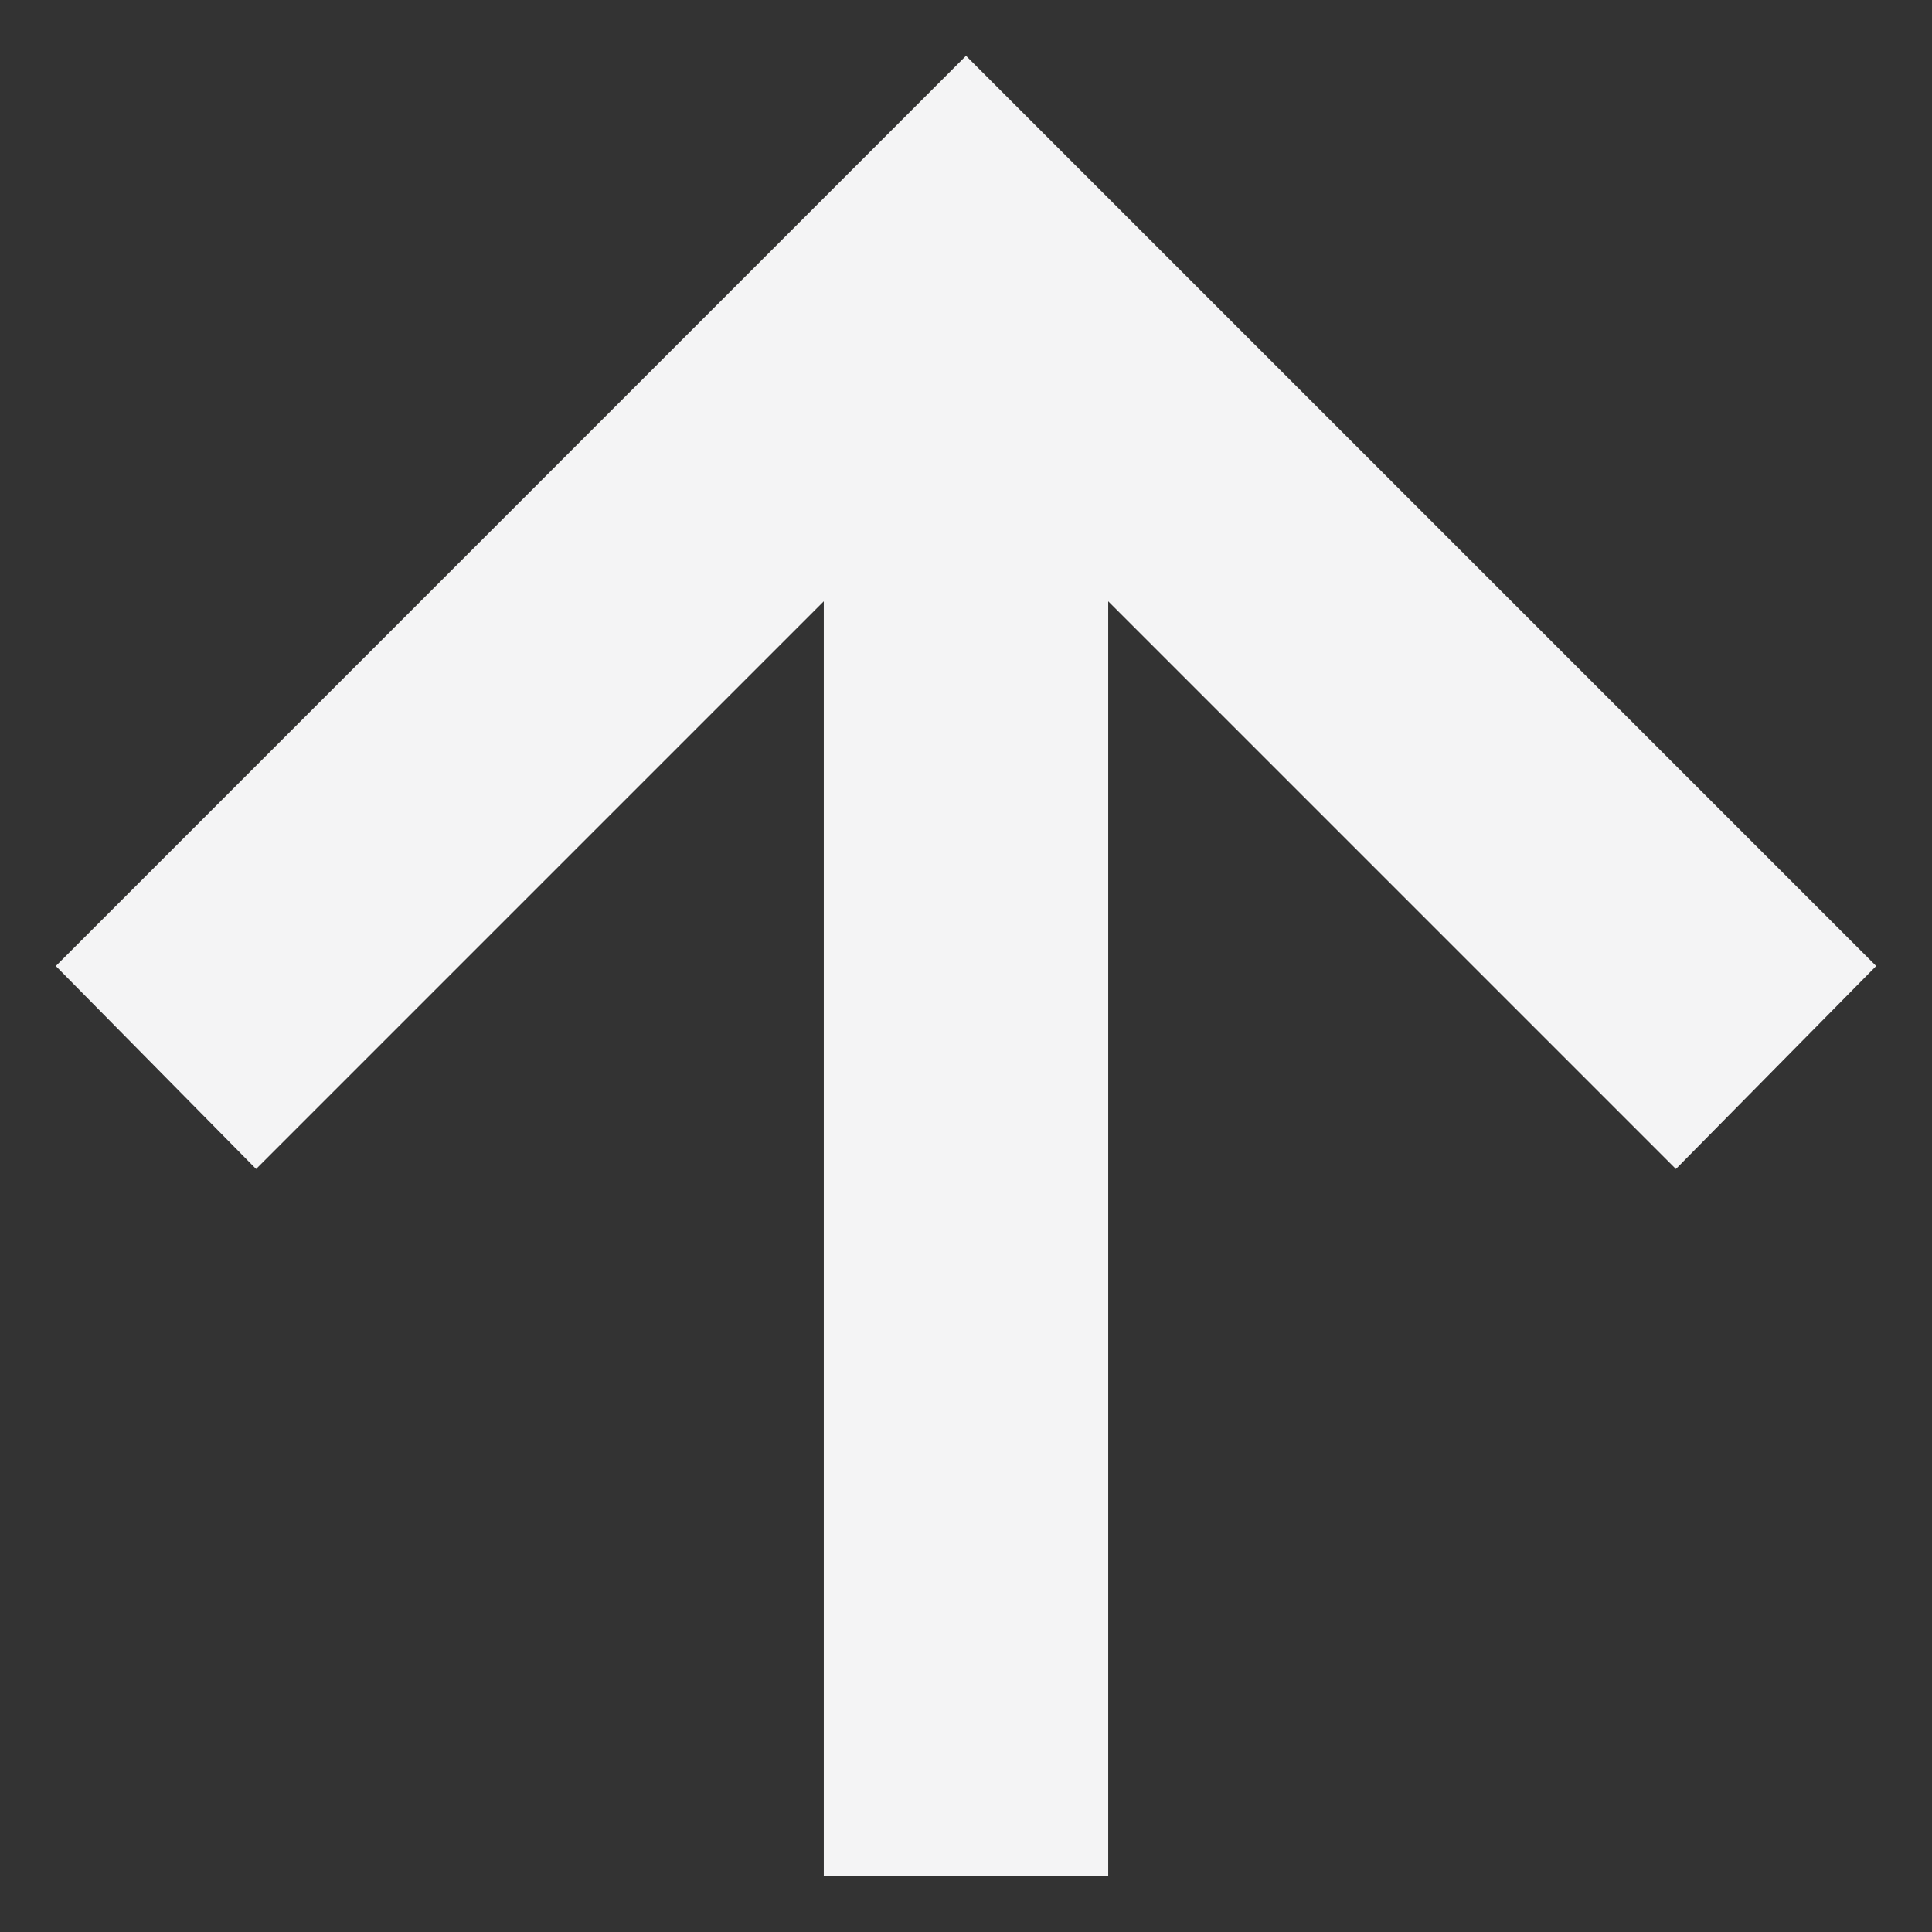 <svg width="18" height="18" viewBox="0 0 18 18" fill="none" xmlns="http://www.w3.org/2000/svg">
<rect x="0" y="0" width="18" height="18" fill="#333333" stroke="none"/>
<path d="M7.675 17.48V5.602L2.386 10.891L0.52 9L9 0.52L17.48 9L15.614 10.891L10.325 5.602V17.48H7.675Z" fill="#F4F4F5"/>
</svg>
